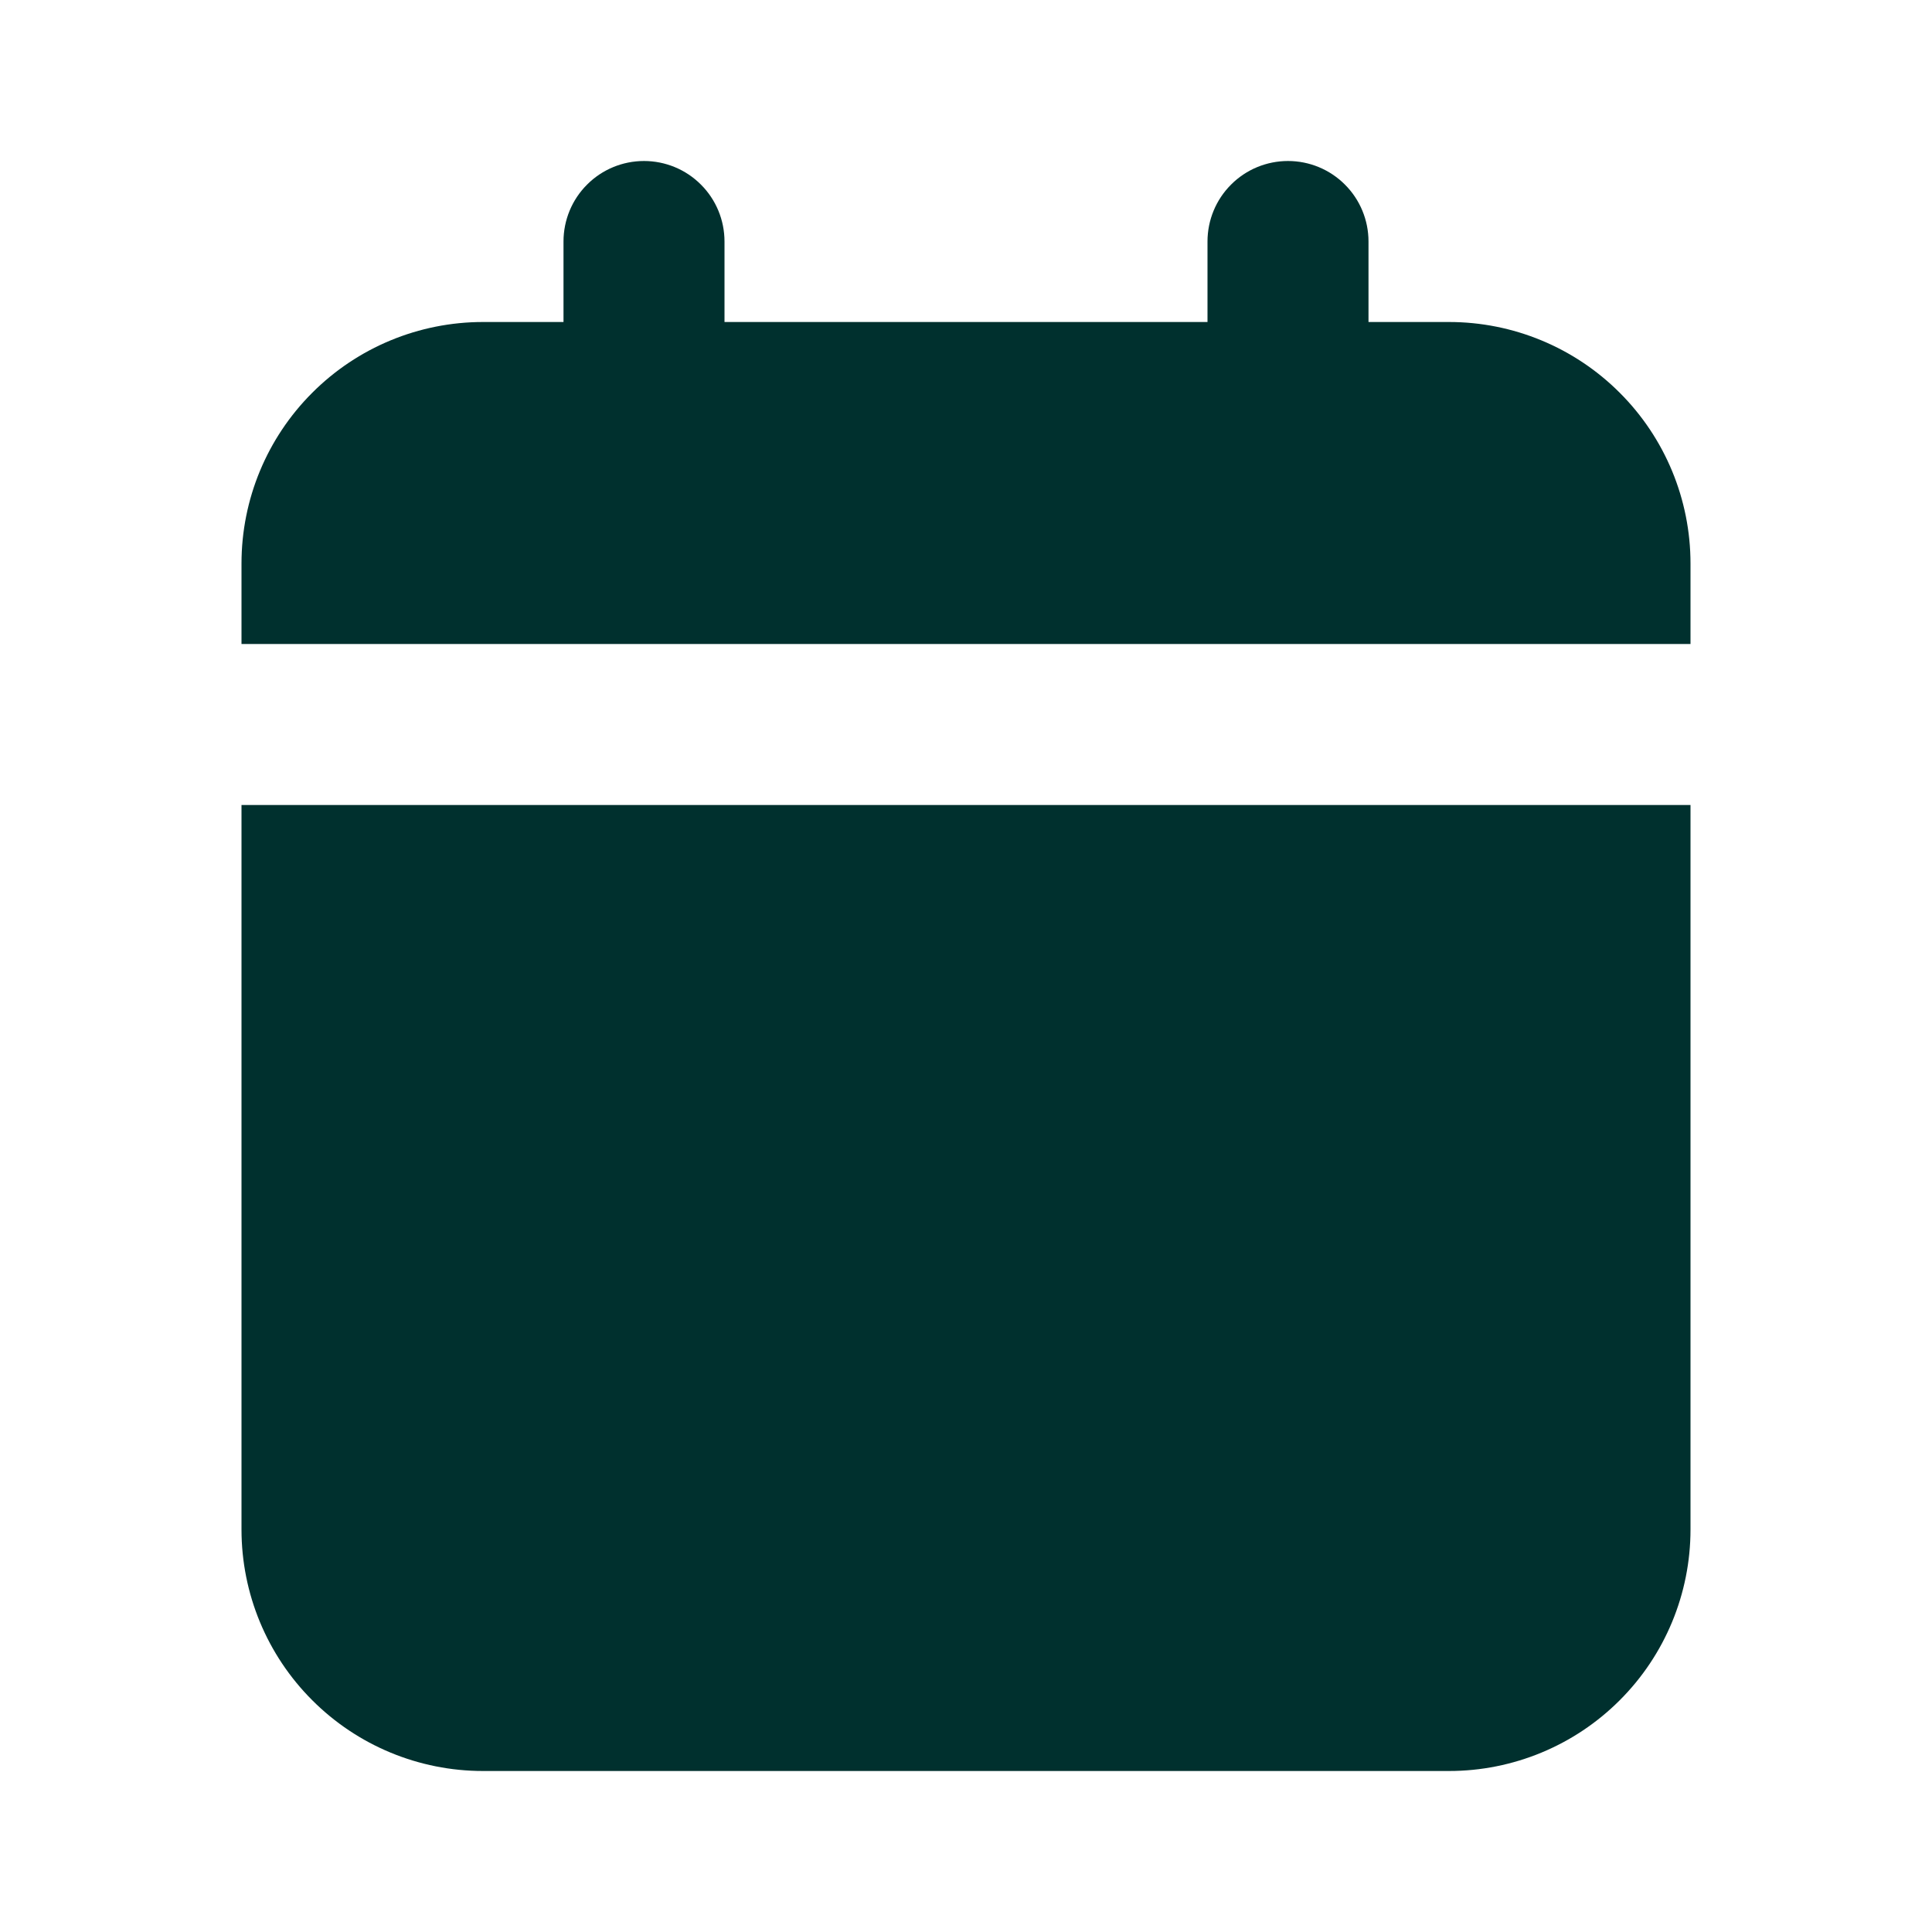 <svg width="22" height="22" viewBox="0 0 24 24" fill="none" xmlns="http://www.w3.org/2000/svg">
<path fill-rule="evenodd" clip-rule="evenodd" d="M8 2C8.265 2 8.52 2.105 8.707 2.293C8.895 2.48 9 2.735 9 3V4H15V3C15 2.735 15.105 2.48 15.293 2.293C15.48 2.105 15.735 2 16 2C16.265 2 16.52 2.105 16.707 2.293C16.895 2.48 17 2.735 17 3V4H18C18.796 4 19.559 4.316 20.121 4.879C20.684 5.441 21 6.204 21 7V8H3V7C3 6.204 3.316 5.441 3.879 4.879C4.441 4.316 5.204 4 6 4H7V3C7 2.735 7.105 2.48 7.293 2.293C7.48 2.105 7.735 2 8 2ZM3 10V19C3 19.796 3.316 20.559 3.879 21.121C4.441 21.684 5.204 22 6 22H18C18.796 22 19.559 21.684 20.121 21.121C20.684 20.559 21 19.796 21 19V10H3Z" fill="#00302e "/>
</svg>
